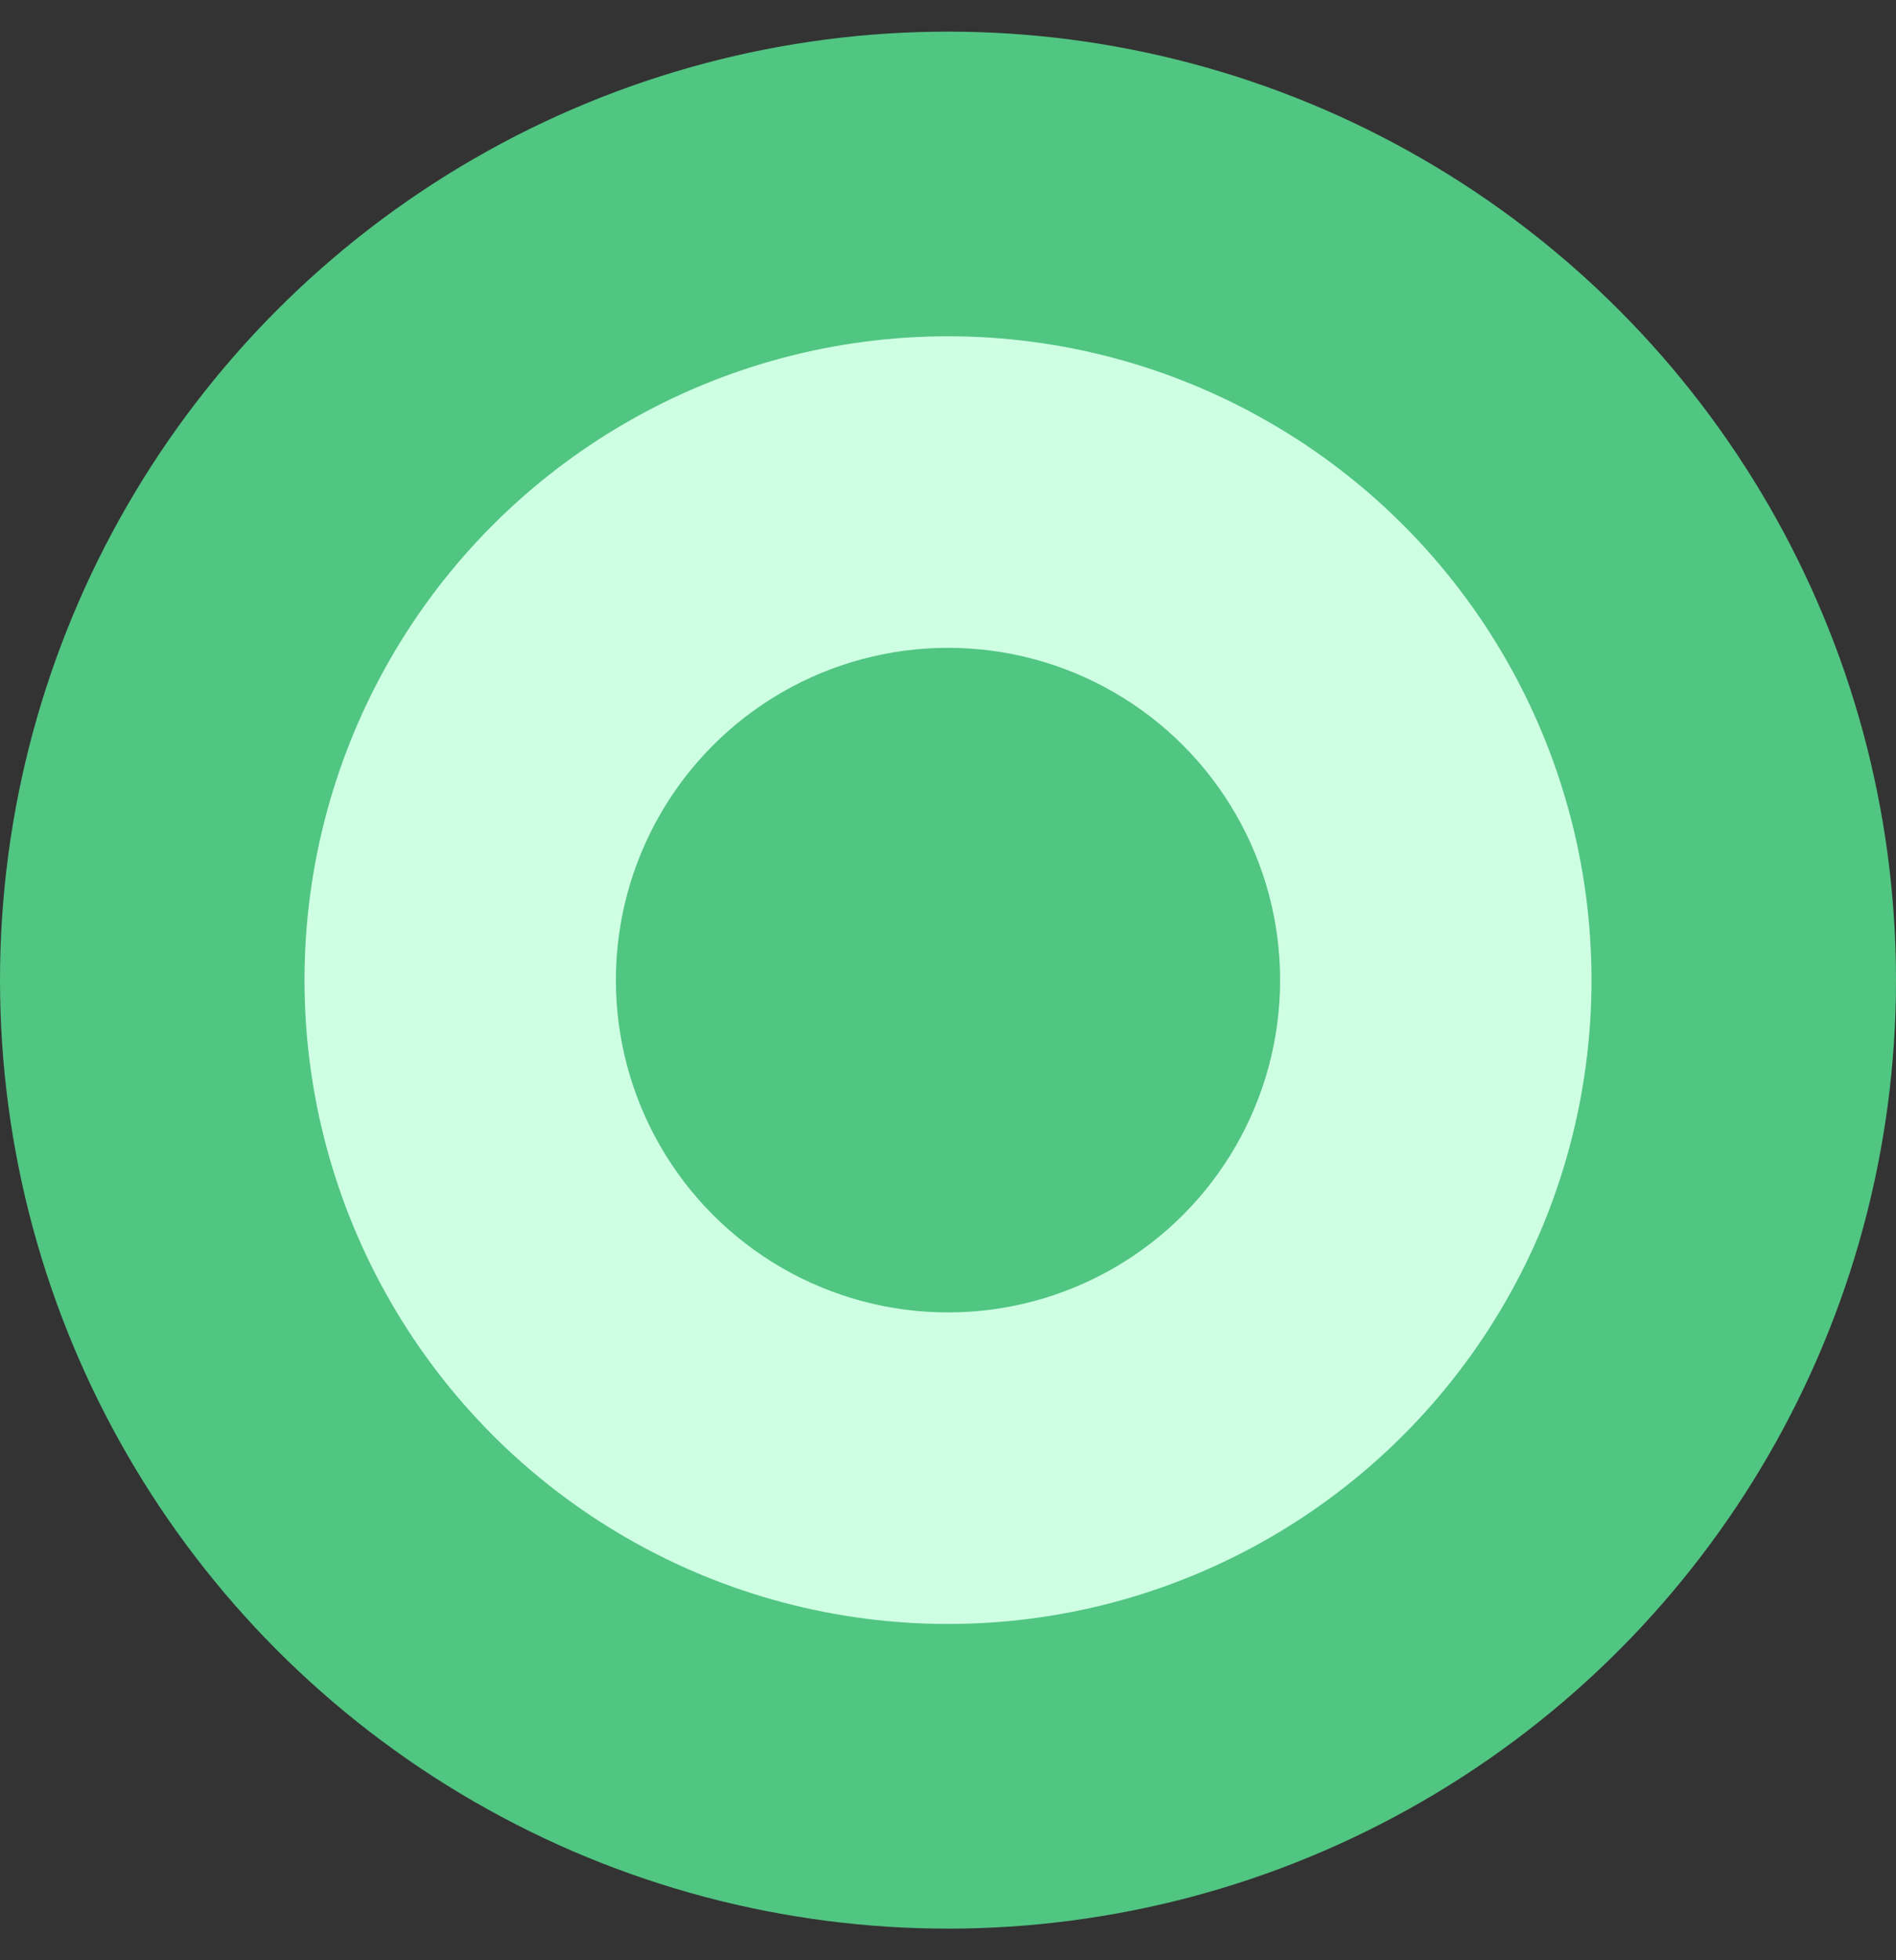 <svg width="30" height="31" viewBox="0 0 30 31" fill="none" xmlns="http://www.w3.org/2000/svg">
<rect x="0" y="0" width="30" height="31" fill="#333333" stroke="none"/>
<circle cx="15" cy="15.5" r="15" fill="#51C582"/>
<circle cx="15" cy="15.5" r="10.182" fill="#CEFFE3"/>
<circle cx="15" cy="15.5" r="5.255" fill="#51C582"/>
</svg>
